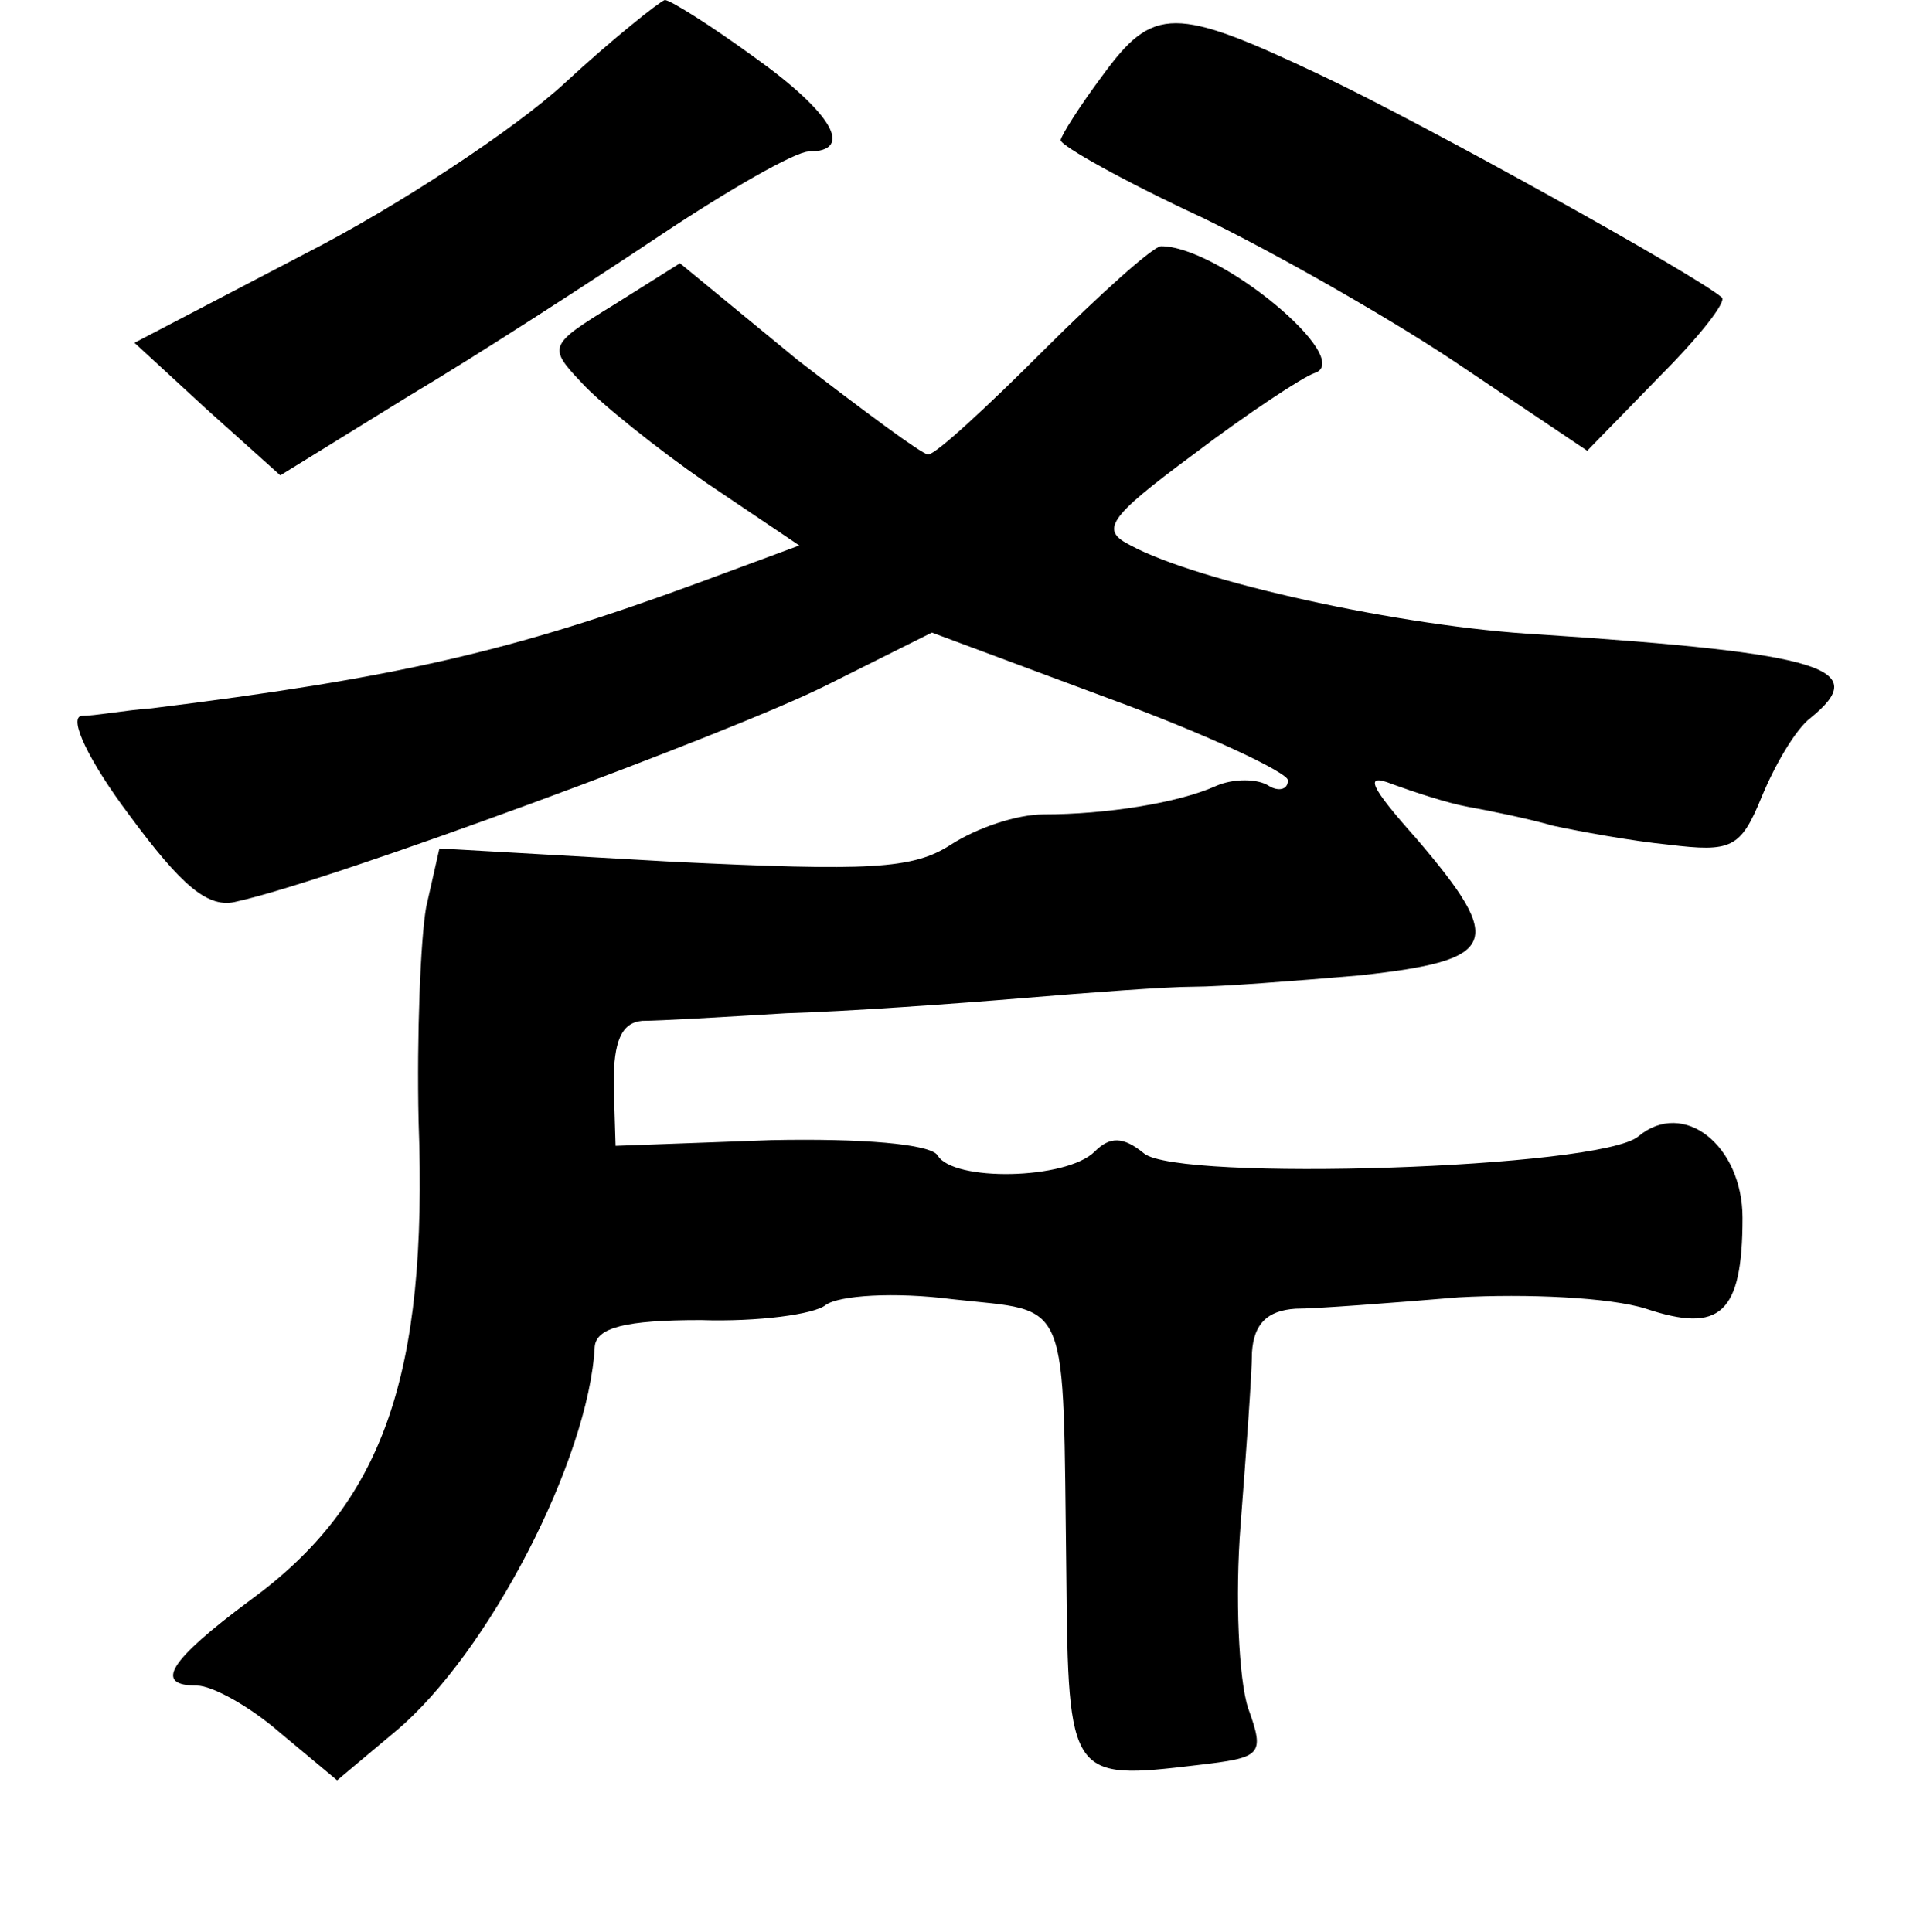 <?xml version="1.0" standalone="no"?>
<!DOCTYPE svg PUBLIC "-//W3C//DTD SVG 20010904//EN"
 "http://www.w3.org/TR/2001/REC-SVG-20010904/DTD/svg10.dtd">
<svg version="1.0" xmlns="http://www.w3.org/2000/svg"
 width="101pt" height="102pt" viewBox="0 0 101 102"
 preserveAspectRatio="xMidYMid meet">
<g transform="translate(0,102) scale(0.1,-0.1)"
fill="#000000" stroke="none">
<path d="M298 976 c-26 -24 -88 -65 -137 -90 l-90 -47 38 -35 39 -35 68 42
c37 22 97 61 133 85 36 24 71 44 78 44 24 0 13 20 -29 50 -22 16 -44 30 -47
30 -3 -1 -27 -20 -53 -44z"/>
<path d="M582 980 c-12 -16 -22 -32 -22 -34 0 -3 34 -22 75 -41 41 -20 104
-56 139 -80 l64 -43 38 39 c21 21 36 40 33 42 -14 12 -158 92 -211 117 -78 37
-89 37 -116 0z"/>
<path d="M551 835 c-30 -30 -57 -55 -61 -55 -3 0 -34 23 -69 50 l-62 51 -35
-22 c-34 -21 -35 -22 -17 -41 10 -11 40 -35 66 -53 l49 -33 -54 -20 c-98 -36
-159 -50 -288 -66 -14 -1 -30 -4 -37 -4 -7 -1 4 -24 25 -52 28 -38 42 -50 57
-46 50 11 261 89 311 114 l56 28 94 -35 c52 -19 94 -39 94 -43 0 -5 -5 -6 -10
-3 -6 4 -19 4 -28 0 -20 -9 -58 -15 -91 -15 -14 0 -35 -7 -49 -16 -20 -13 -43
-14 -147 -9 l-123 7 -7 -31 c-3 -17 -5 -68 -4 -113 5 -135 -19 -202 -89 -253
-43 -32 -51 -45 -28 -45 8 0 28 -11 44 -25 l30 -25 31 26 c49 41 102 144 105
203 1 10 16 14 56 14 30 -1 60 3 66 8 7 5 36 7 67 3 63 -7 58 4 60 -146 1
-107 2 -108 69 -100 34 4 36 5 27 30 -5 15 -7 59 -4 97 3 39 6 80 6 91 1 15 8
22 23 23 11 0 50 3 86 6 36 2 80 0 99 -6 39 -13 51 -3 51 48 0 38 -31 63 -55
43 -20 -17 -243 -24 -261 -9 -11 9 -18 9 -26 1 -15 -15 -75 -16 -83 -2 -4 6
-40 9 -88 8 l-82 -3 -1 33 c0 22 4 32 15 33 9 0 43 2 76 4 33 1 89 5 125 8 36
3 76 6 90 6 14 0 53 3 88 6 73 8 77 17 30 72 -25 28 -28 35 -13 29 11 -4 29
-10 40 -12 11 -2 31 -6 45 -10 14 -3 41 -8 61 -10 33 -4 38 -2 49 25 7 17 18
36 26 42 32 26 8 34 -143 44 -73 4 -181 28 -216 47 -16 8 -13 14 33 48 29 22
58 41 64 43 22 7 -50 67 -81 67 -4 0 -32 -25 -62 -55z"/>
</g>
</svg>
